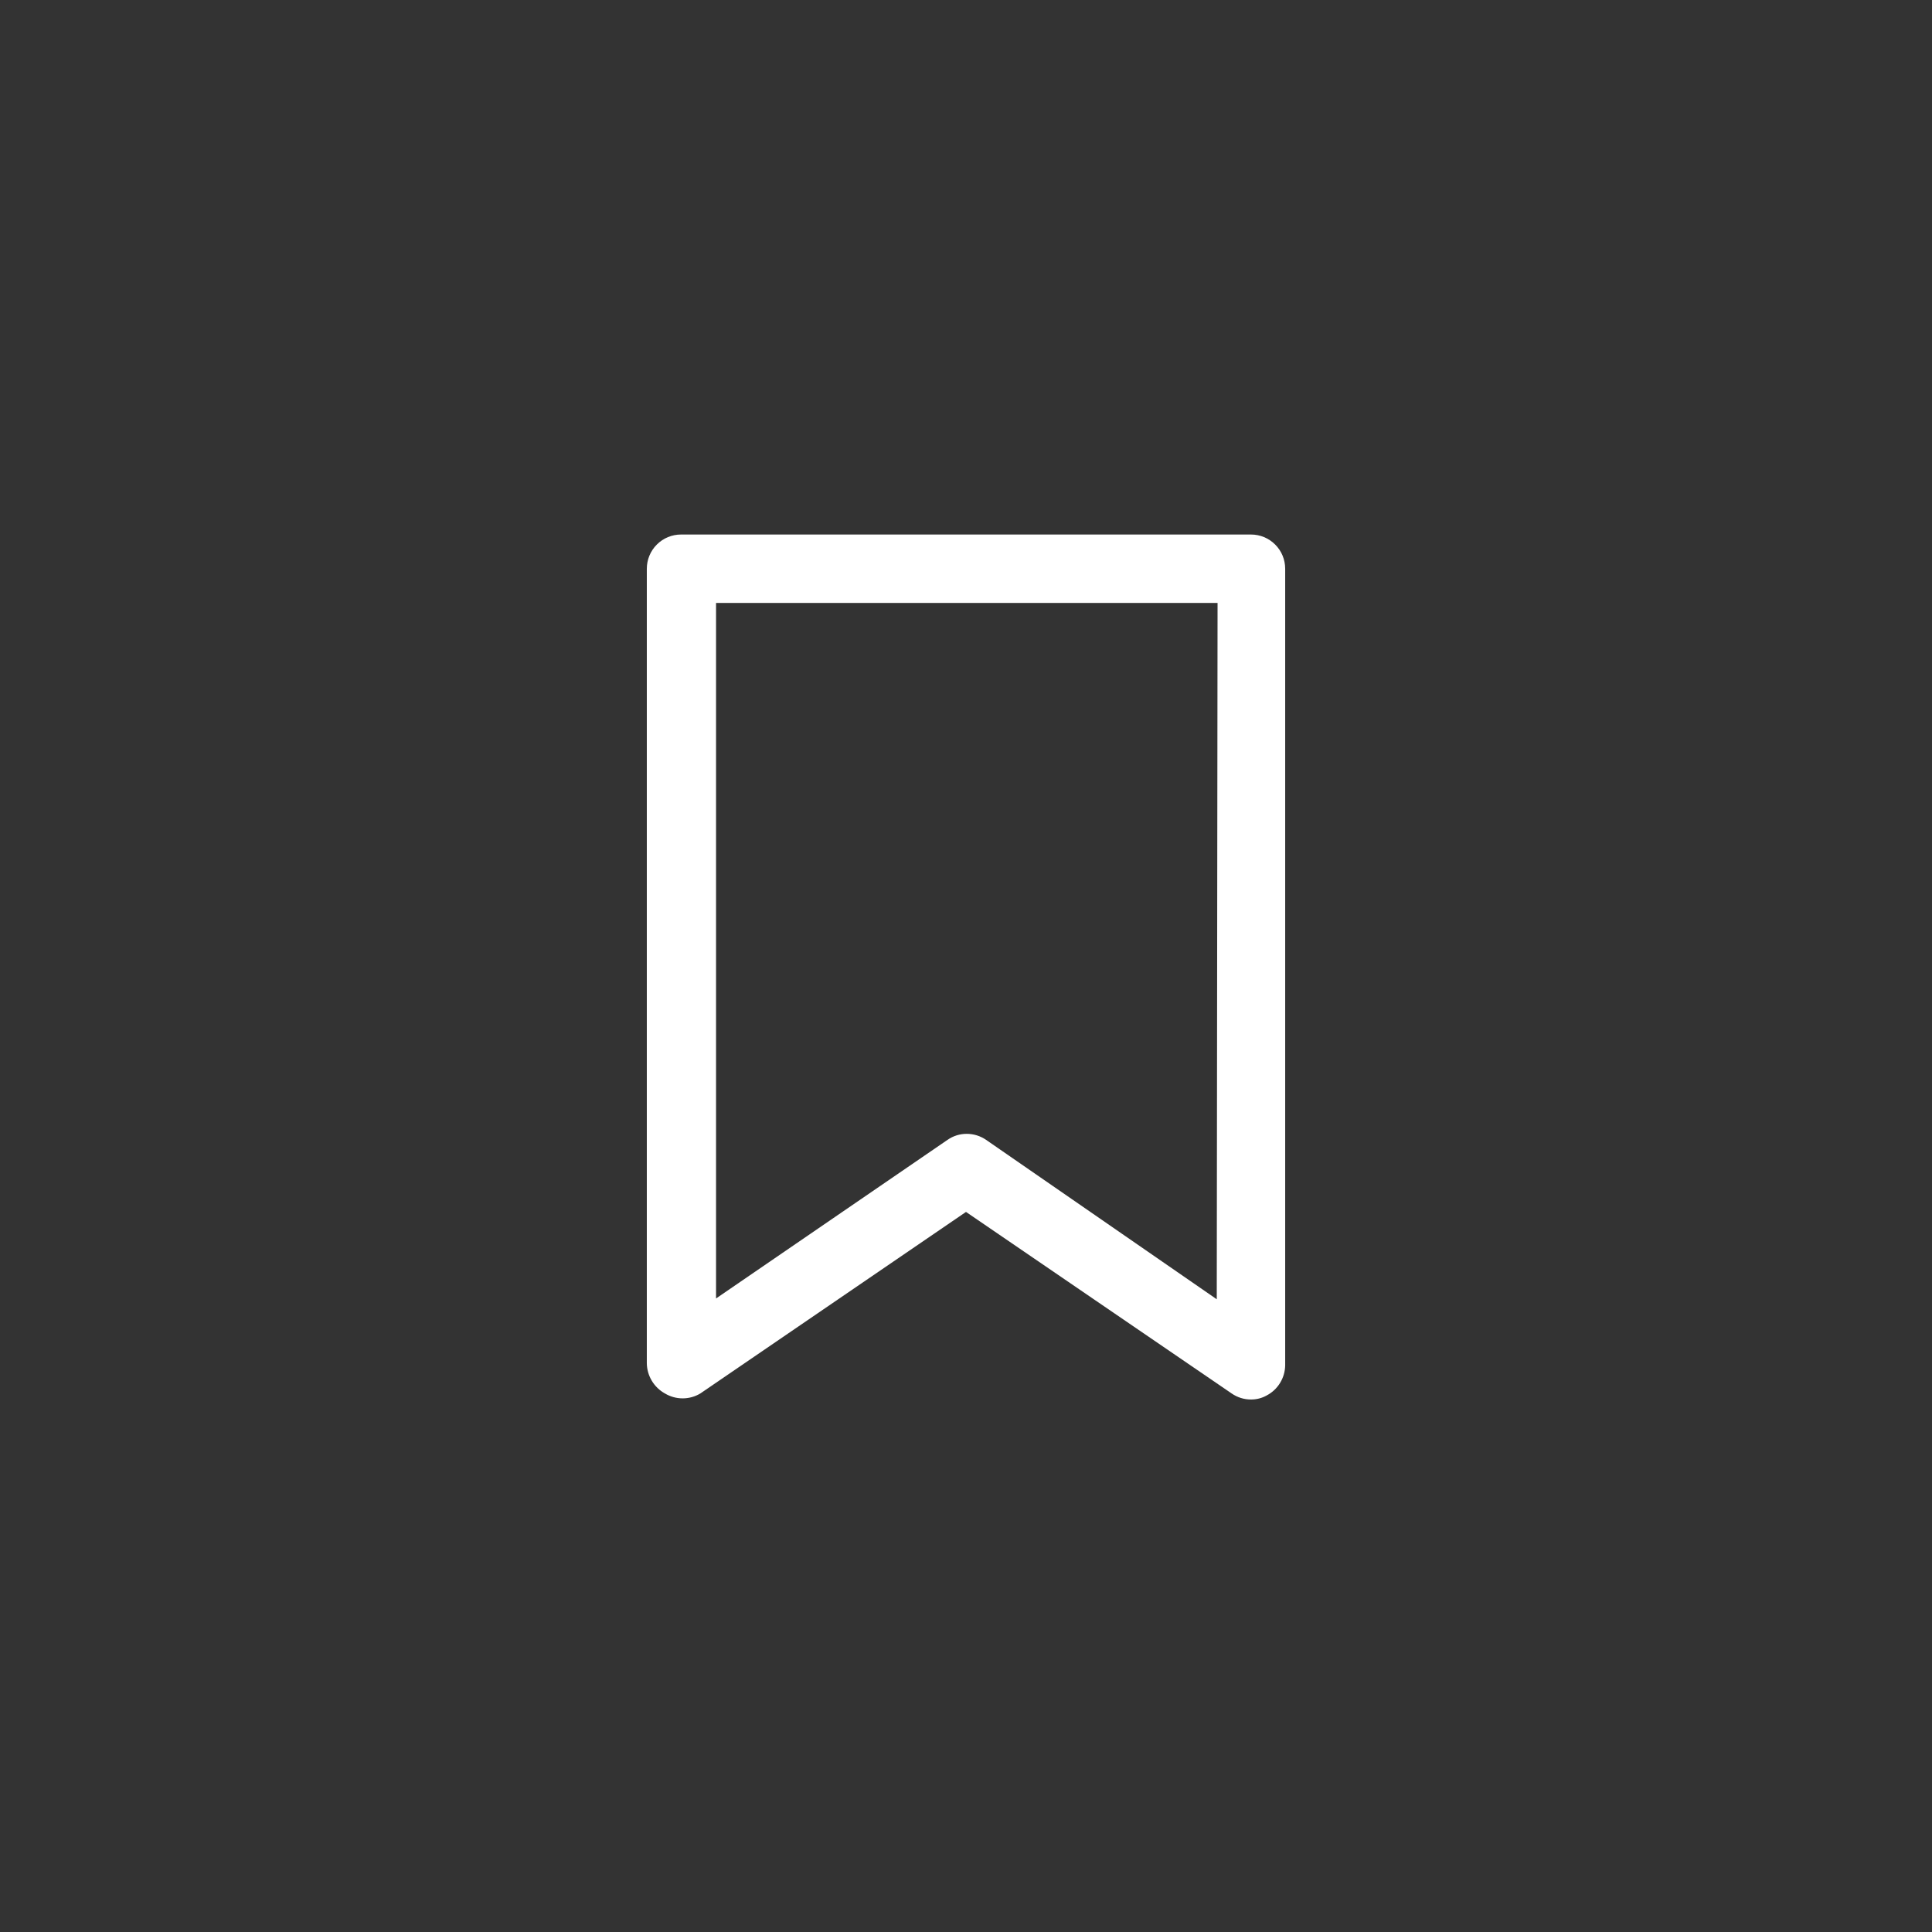 <svg width="48" height="48" viewBox="0 0 48 48" fill="none" xmlns="http://www.w3.org/2000/svg">
<rect x="0" y="0" width="48" height="48" fill="#333333" stroke="none"/>
<path d="M31.08 13.28H16.92C16.695 13.28 16.479 13.369 16.319 13.529C16.16 13.688 16.07 13.904 16.07 14.13V33.87C16.072 34.023 16.115 34.174 16.194 34.305C16.273 34.437 16.386 34.546 16.52 34.62C16.653 34.7 16.805 34.742 16.96 34.742C17.115 34.742 17.268 34.7 17.4 34.62L24 30.11L30.6 34.62C30.741 34.718 30.909 34.771 31.08 34.77C31.217 34.771 31.351 34.737 31.47 34.67C31.607 34.598 31.723 34.49 31.803 34.358C31.884 34.226 31.928 34.075 31.93 33.92V14.13C31.93 13.904 31.841 13.688 31.681 13.529C31.522 13.369 31.306 13.28 31.08 13.28ZM30.23 32.28L24.5 28.32C24.359 28.223 24.192 28.17 24.02 28.17C23.849 28.169 23.681 28.221 23.54 28.32L17.79 32.26V14.98H30.25L30.23 32.28Z" fill="#fff"/>
</svg>
